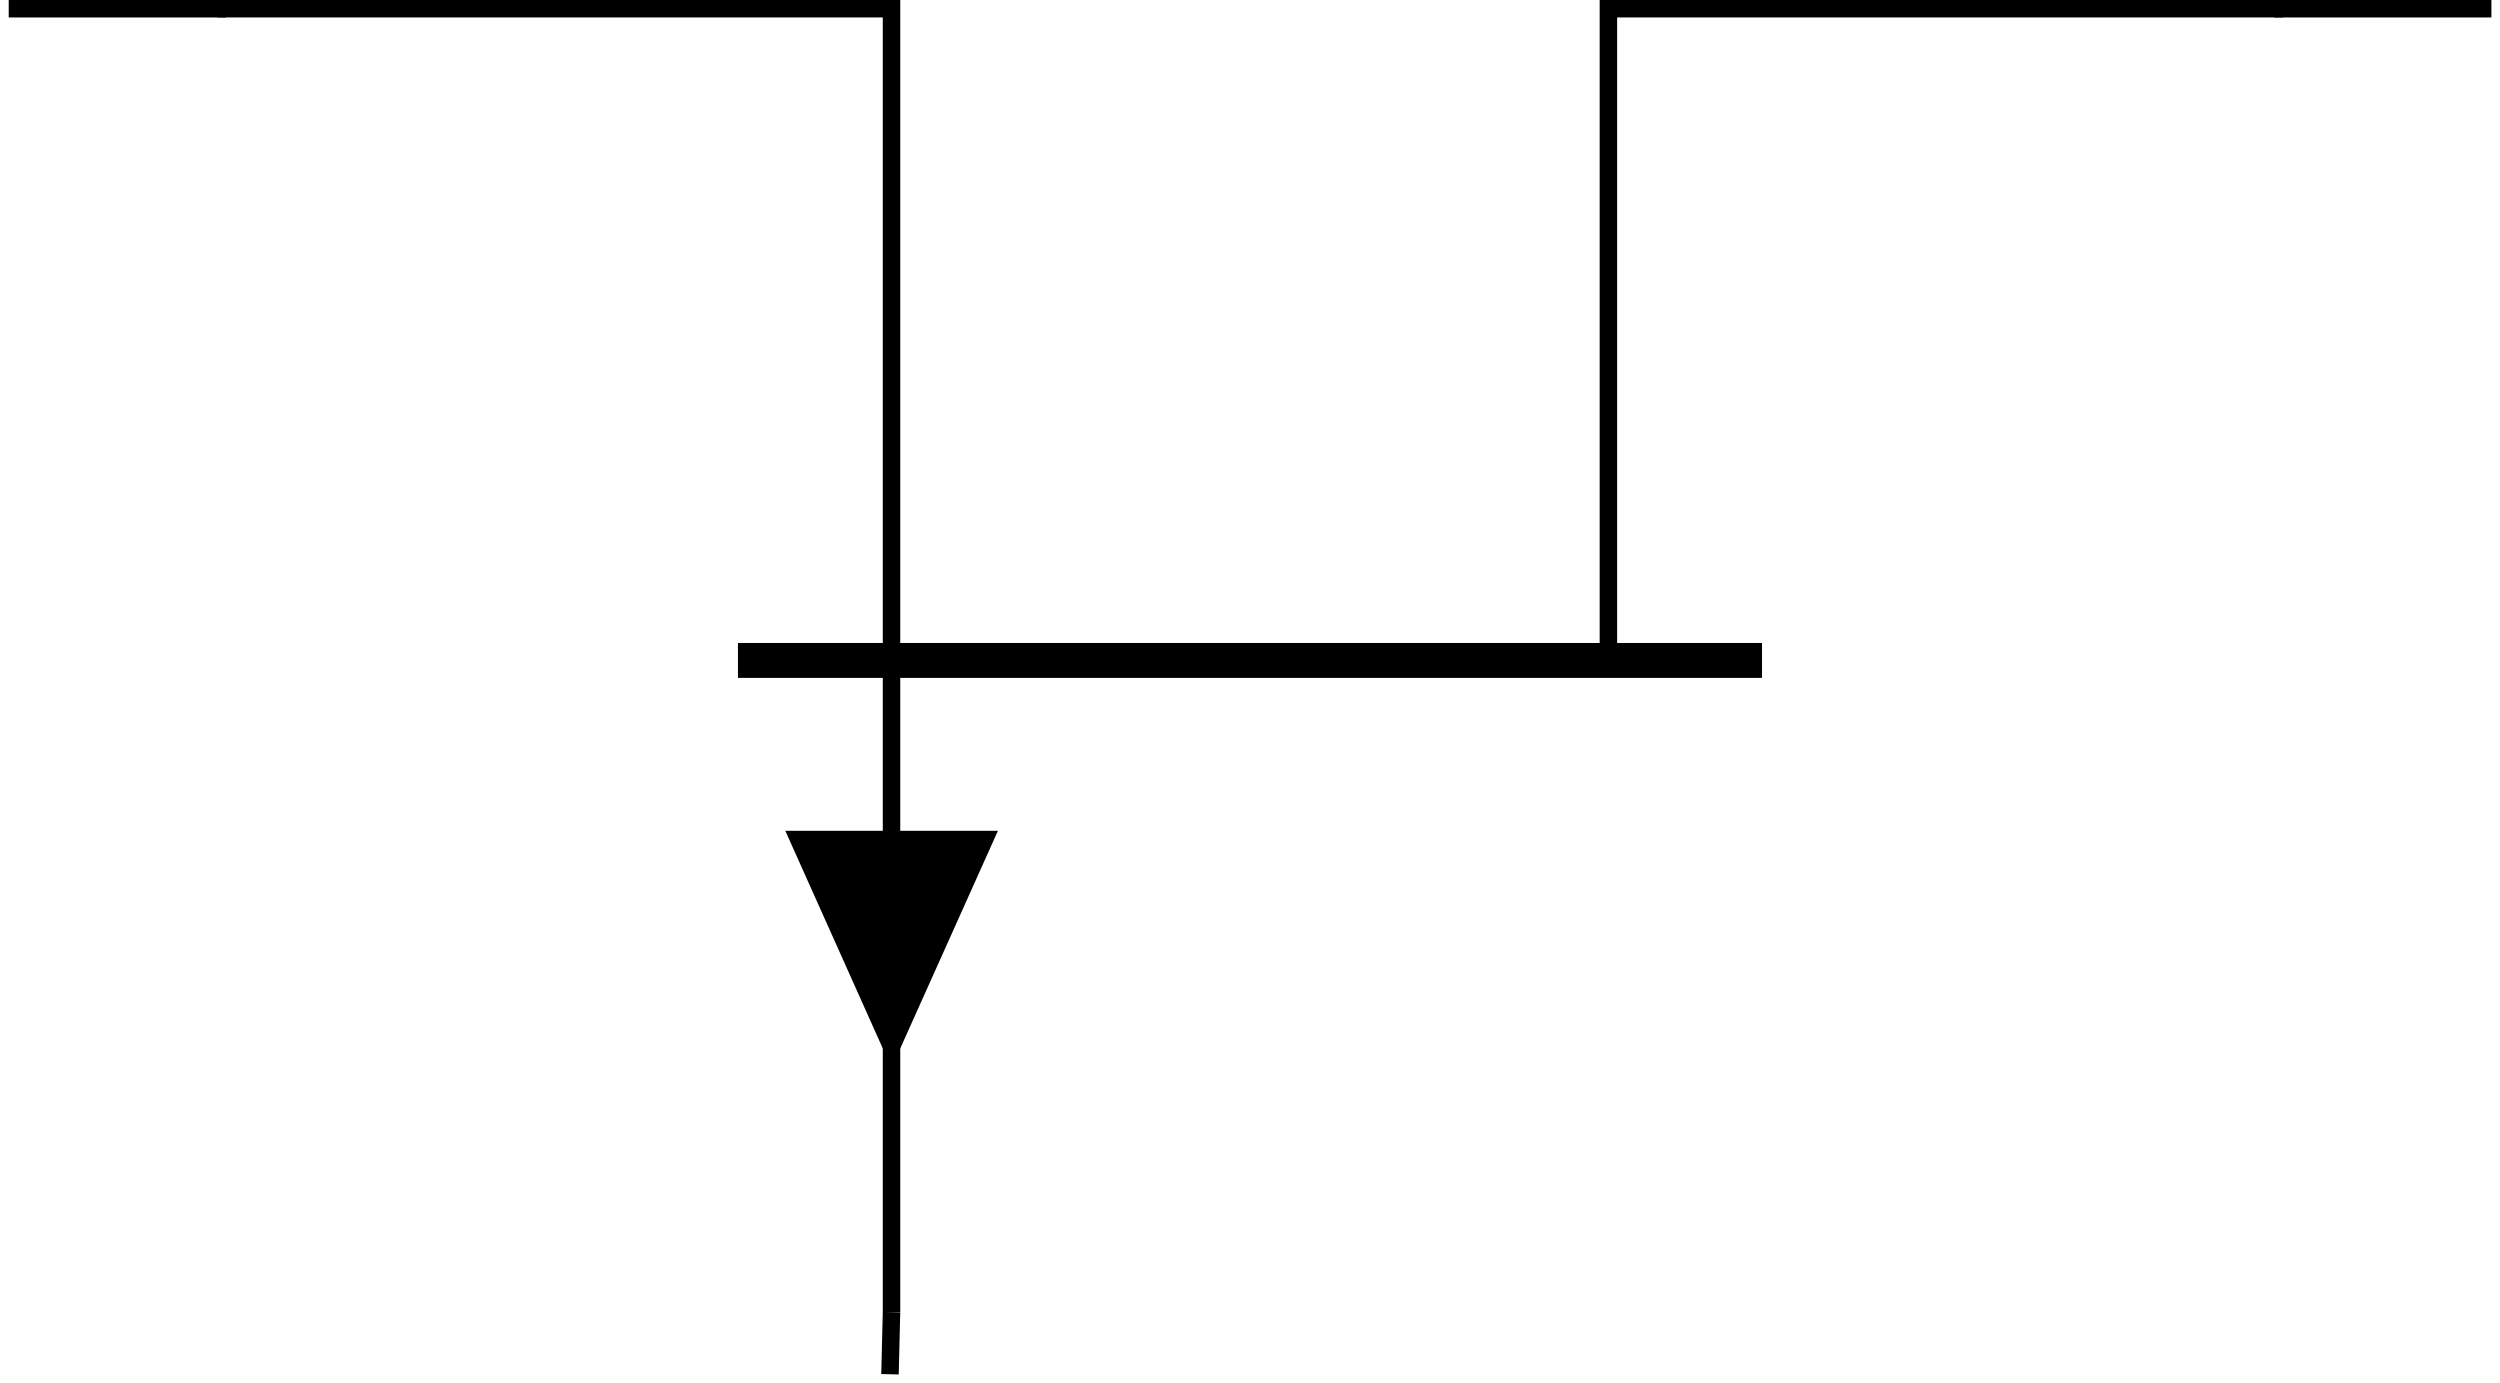 <?xml version="1.0" encoding="UTF-8"?>
<svg xmlns="http://www.w3.org/2000/svg" xmlns:xlink="http://www.w3.org/1999/xlink" width="57.091pt" height="31.58pt" viewBox="0 0 57.091 31.58" version="1.1">
<defs>
<clipPath id="clip1">
  <path d="M 0 0 L 57.09 0 L 57.09 31.578 L 0 31.578 Z M 0 0 "/>
</clipPath>
</defs>
<g id="surface1">
<path style="fill:none;stroke-width:0.399;stroke-linecap:butt;stroke-linejoin:miter;stroke:rgb(0%,0%,0%);stroke-opacity:1;stroke-miterlimit:10;" d="M 4.762 31.182 L 20.16 31.182 L 20.16 16.299 M 36.531 16.299 L 36.531 31.182 L 51.934 31.182 " transform="matrix(1,0,0,-1,0.199,31.381)"/>
<path style="fill:none;stroke-width:0.797;stroke-linecap:butt;stroke-linejoin:miter;stroke:rgb(0%,0%,0%);stroke-opacity:1;stroke-miterlimit:10;" d="M 16.653 16.299 L 40.039 16.299 " transform="matrix(1,0,0,-1,0.199,31.381)"/>
<path style="fill:none;stroke-width:0.399;stroke-linecap:butt;stroke-linejoin:miter;stroke:rgb(0%,0%,0%);stroke-opacity:1;stroke-miterlimit:10;" d="M 20.16 16.299 L 20.16 1.416 M 20.16 1.416 L 20.16 1.416 " transform="matrix(1,0,0,-1,0.199,31.381)"/>
<path style=" stroke:none;fill-rule:nonzero;fill:rgb(0%,0%,0%);fill-opacity:1;" d="M 20.359 18.973 L 22.789 18.973 L 20.359 24.387 L 17.934 18.973 Z M 20.359 18.973 "/>
<g clip-path="url(#clip1)" clip-rule="nonzero">
<path style="fill:none;stroke-width:0.399;stroke-linecap:butt;stroke-linejoin:miter;stroke:rgb(0%,0%,0%);stroke-opacity:1;stroke-miterlimit:10;" d="M 51.735 31.182 L 56.696 31.182 M 20.16 1.416 L 20.125 -0.002 M 4.961 31.182 L 0 31.182 " transform="matrix(1,0,0,-1,0.199,31.381)"/>
</g>
</g>
</svg>
